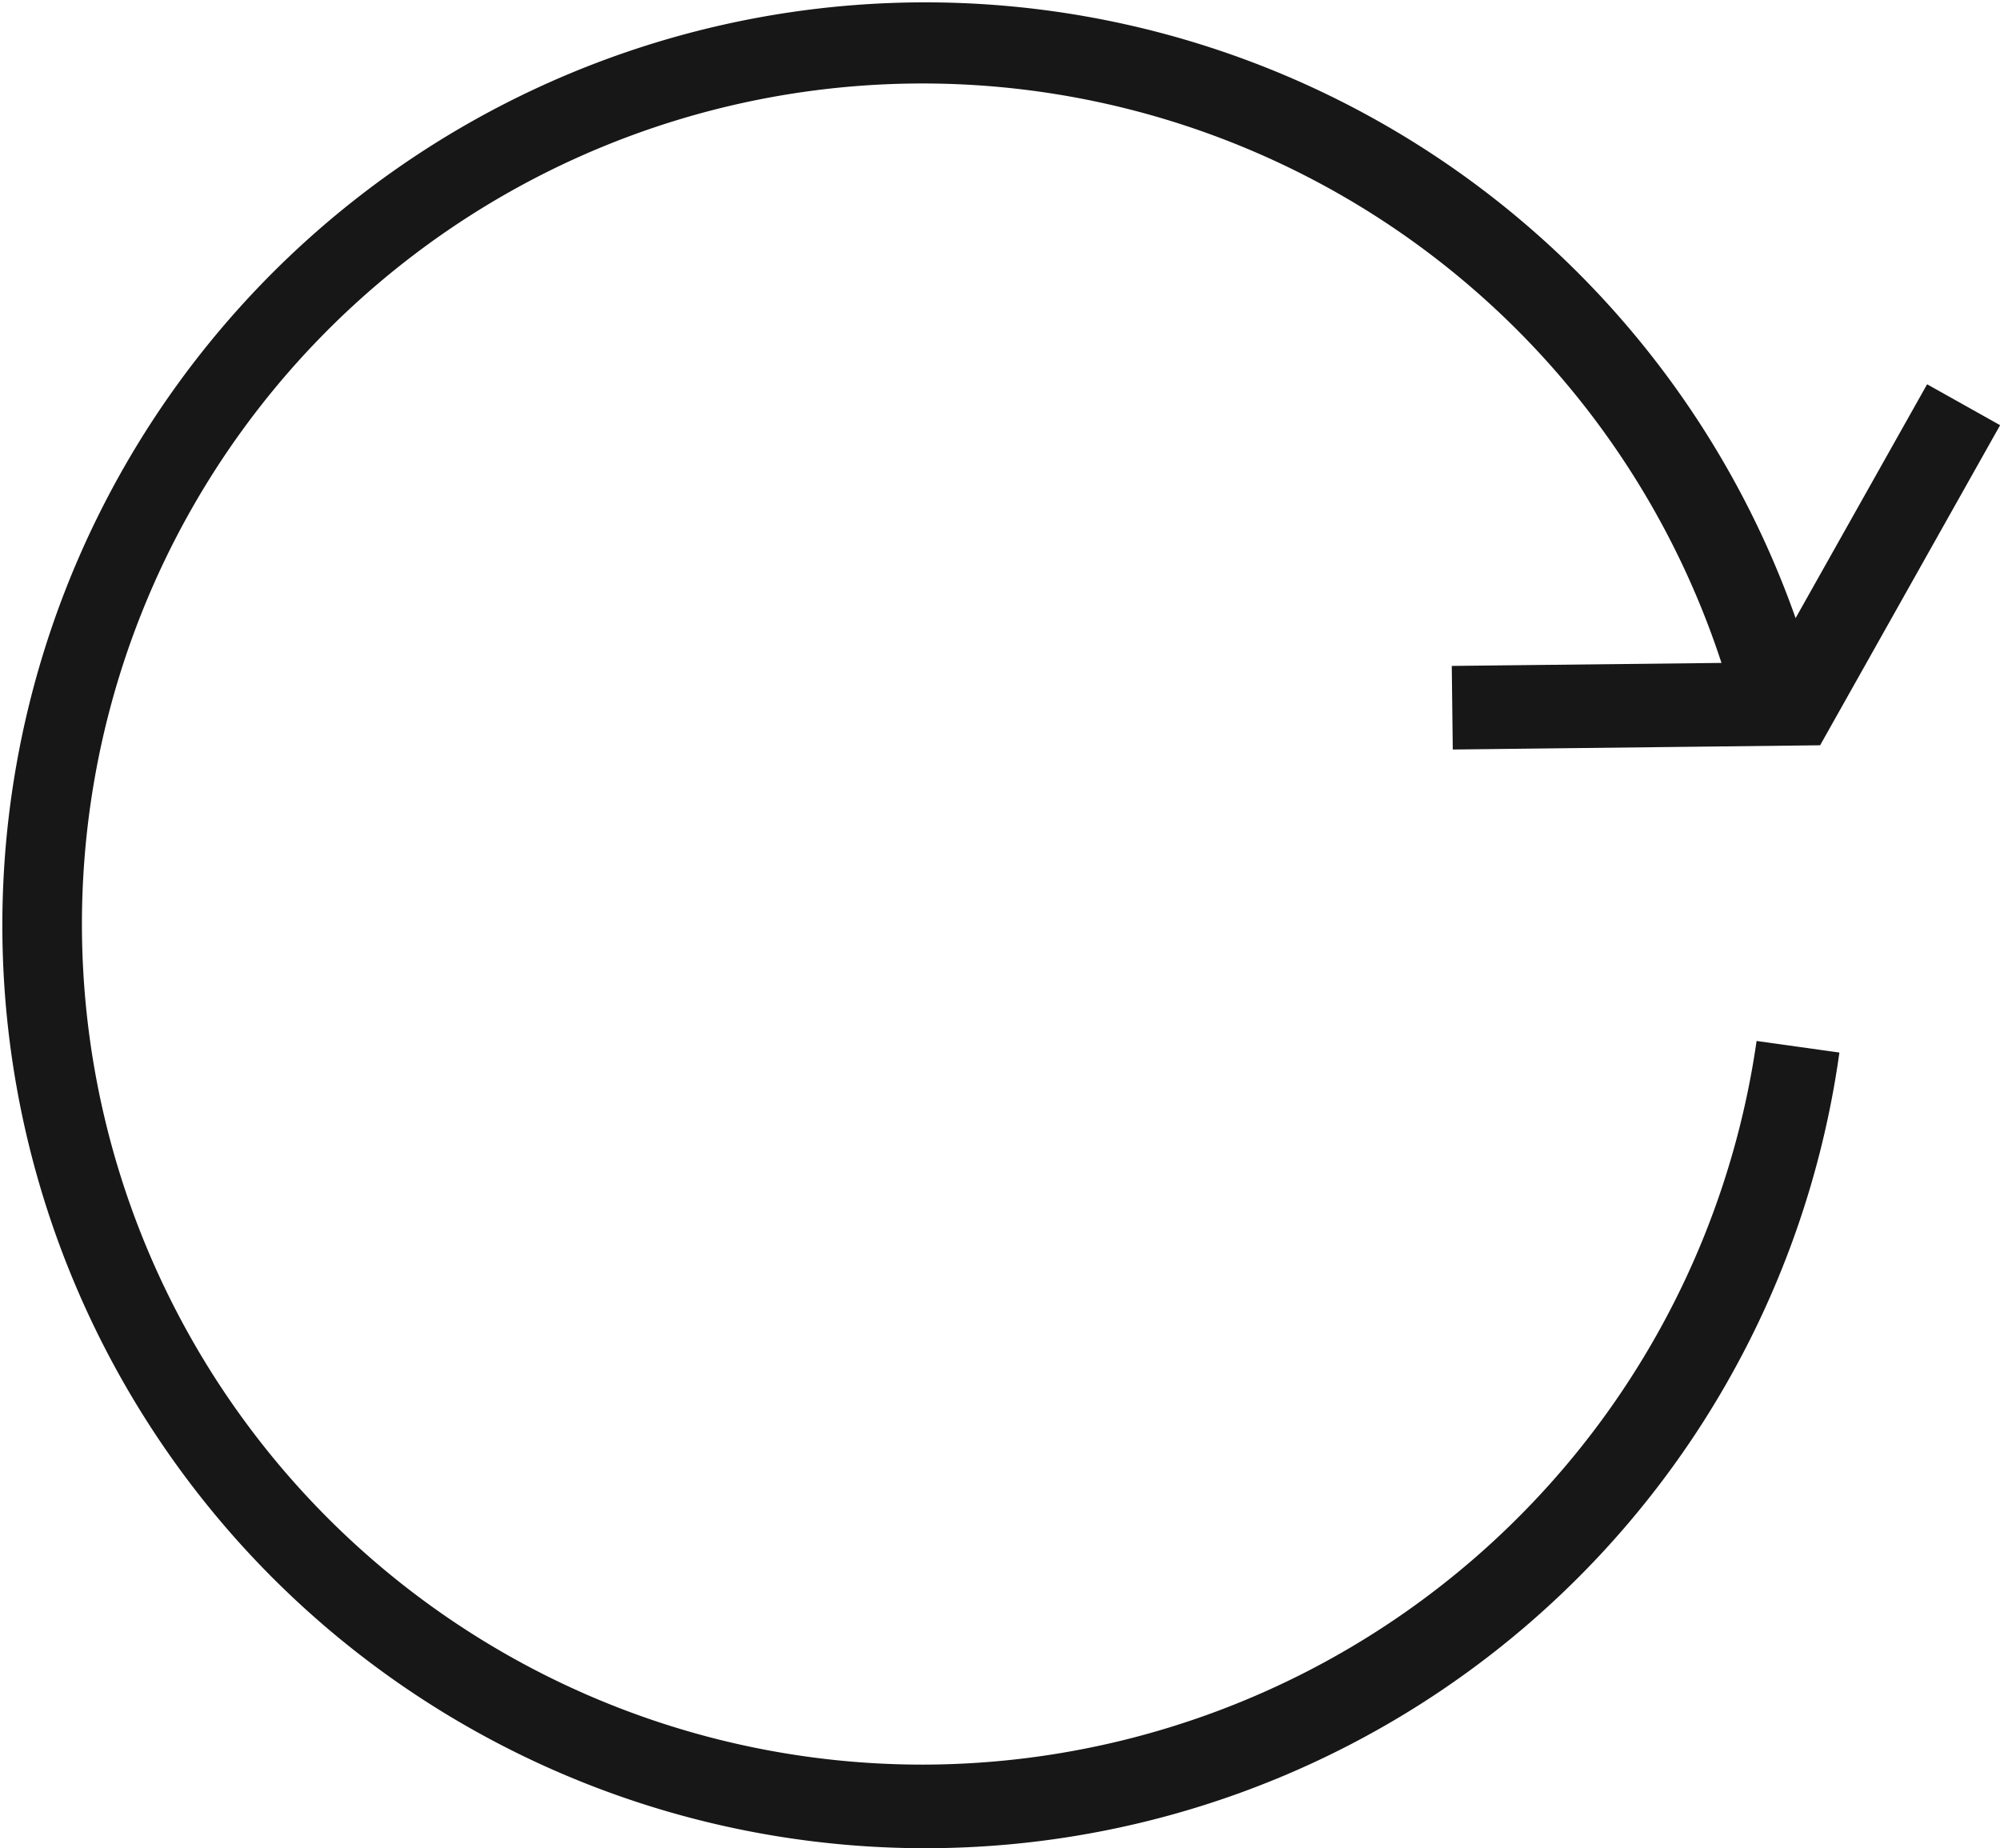 <svg xmlns="http://www.w3.org/2000/svg" viewBox="0 0 17.945 16.583"><title>Repeat</title>
	<path
		d="M8.292,15.833a7.542,7.542,0,1,1,7.154-9.885l-2.42.027.009.75,3.296-.038,1.615-2.872L17.291,3.448,16.111,5.546a8.281,8.281,0,1,0,.393,3.898l-.743-.104A7.568,7.568,0,0,1,8.292,15.833Z"
		fill="#171717"/>
</svg>
